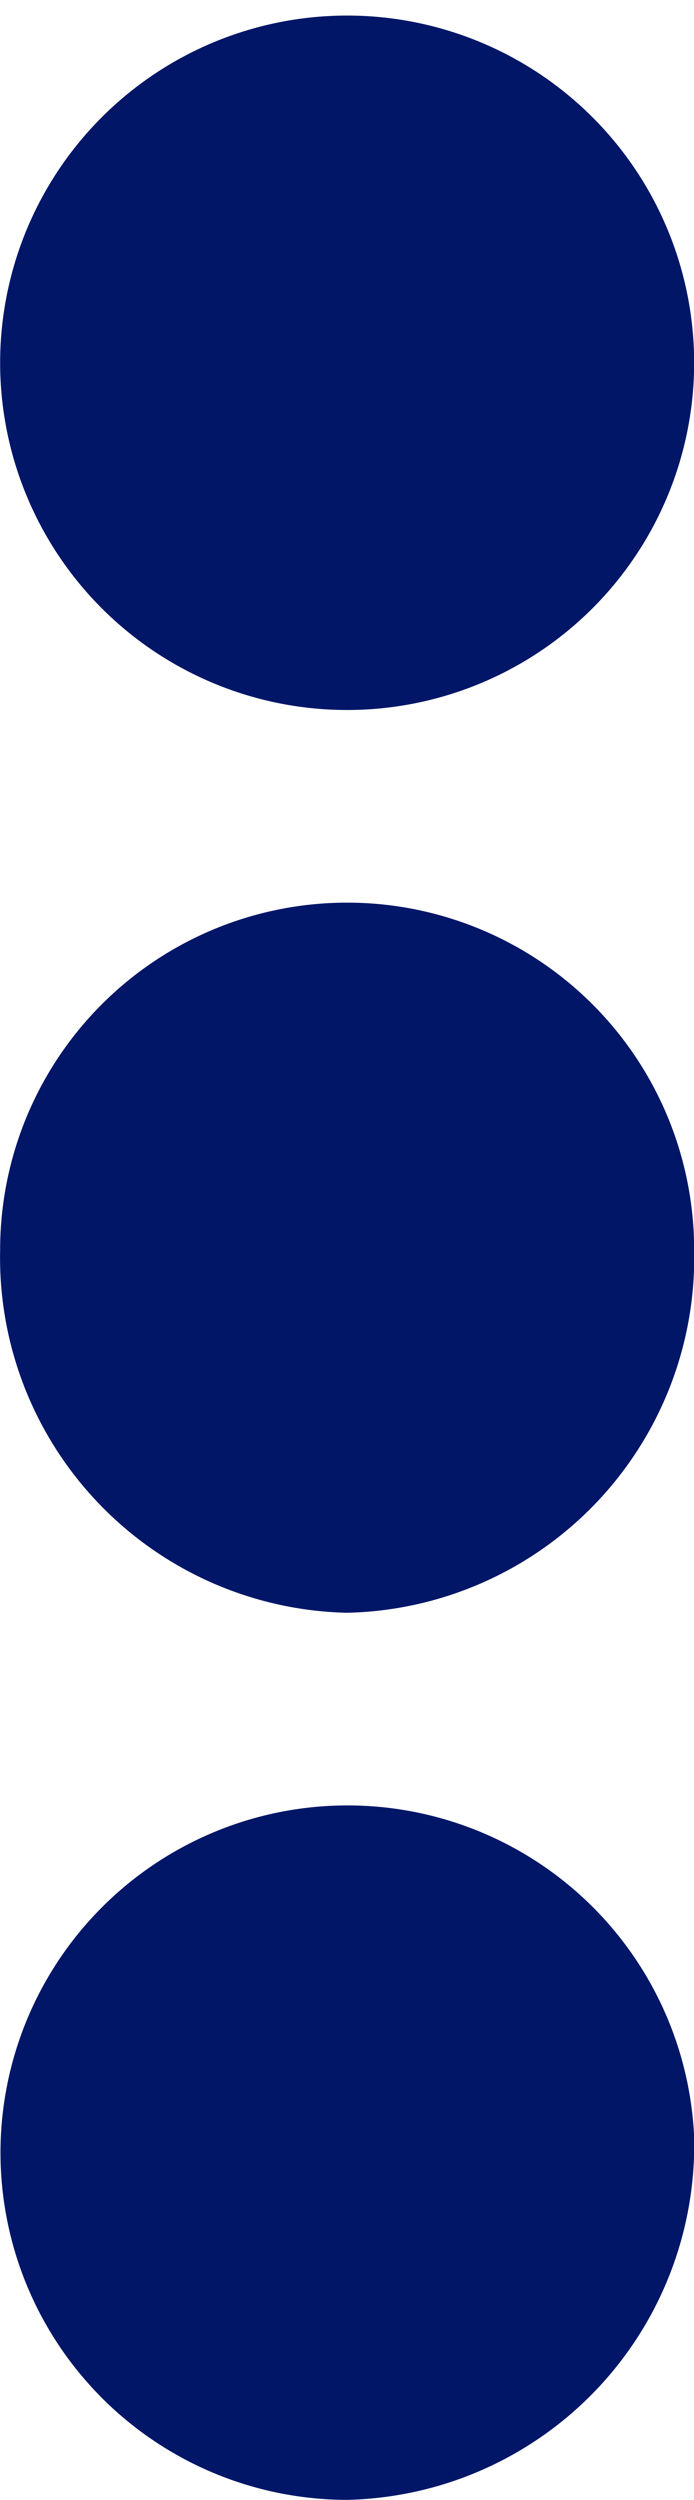 <svg xmlns="http://www.w3.org/2000/svg" width="5" height="18" viewBox="0 0 5 18">
  <path id="Icon_awesome-ellipsis-h" data-name="Icon awesome-ellipsis-h" d="M12.175,15.437a2.557,2.557,0,0,1-2.613,2.5,2.5,2.5,0,1,1,0-5A2.557,2.557,0,0,1,12.175,15.437Zm3.774-2.5a2.5,2.5,0,1,0,2.613,2.5A2.557,2.557,0,0,0,15.95,12.937Zm-12.774,0a2.5,2.5,0,1,0,0,5,2.5,2.5,0,1,0,0-5Z" transform="translate(17.938 -0.563) rotate(90)" fill="#021668"/>
</svg>
